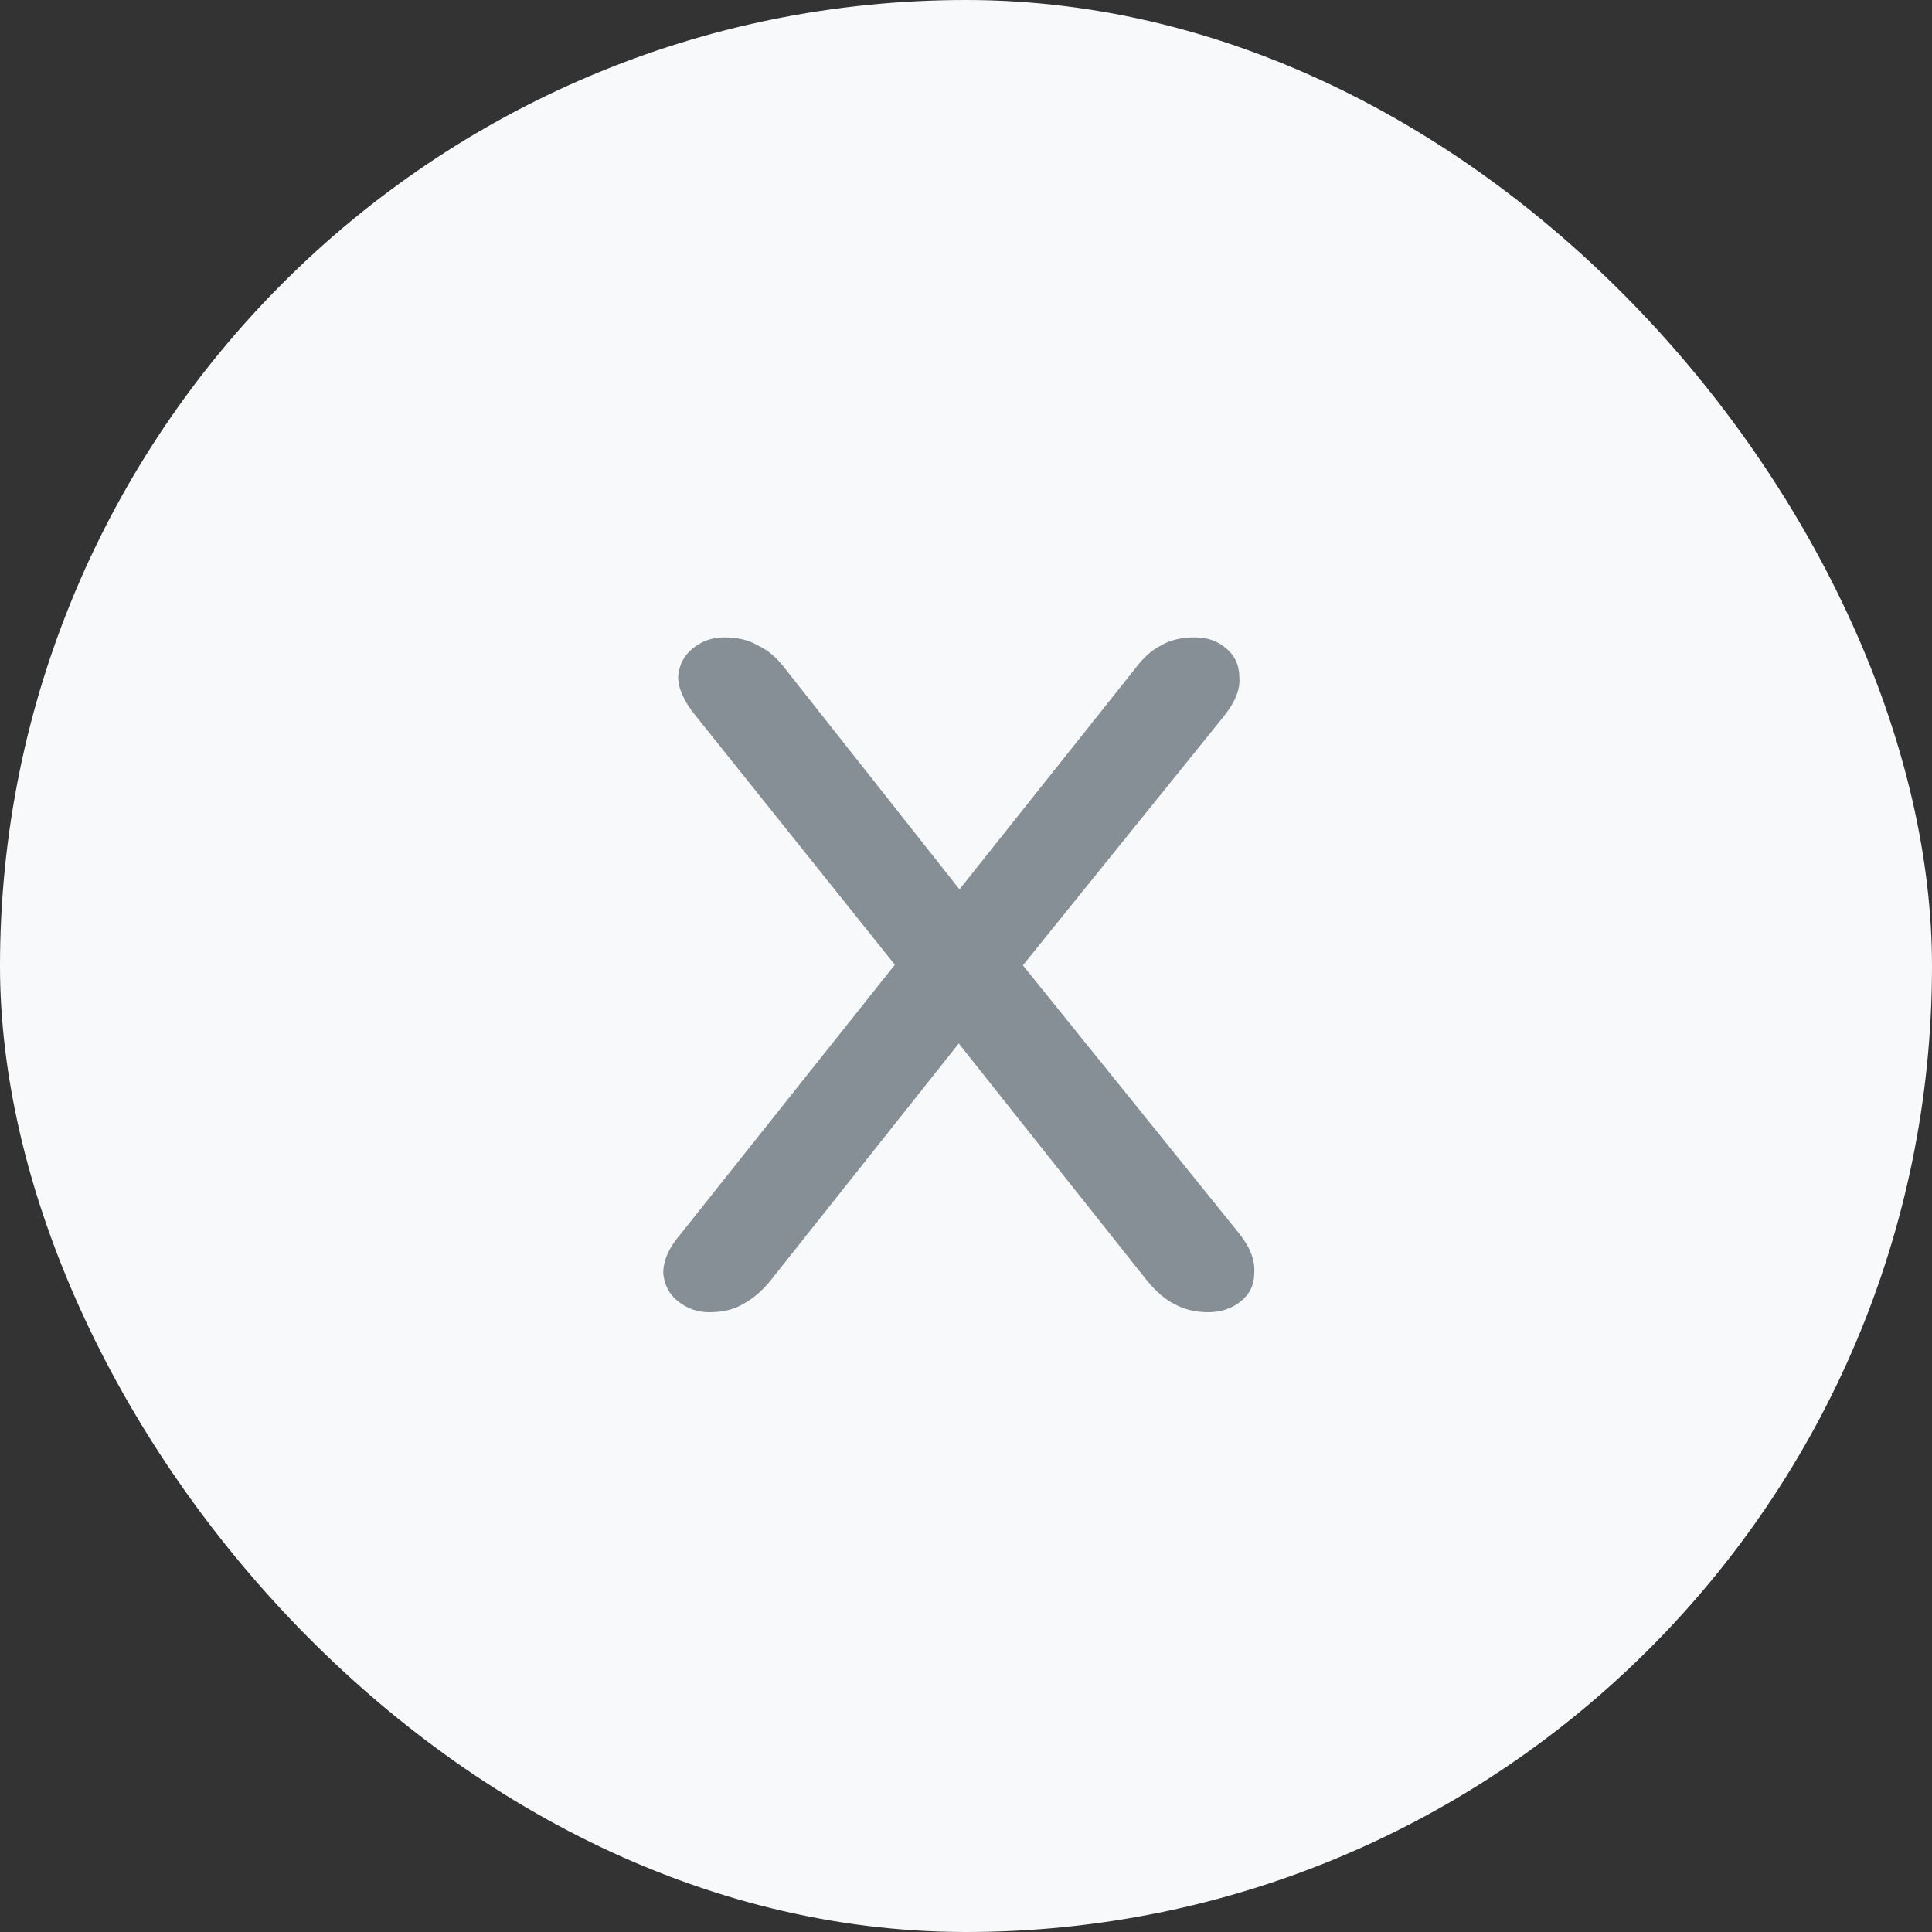 <svg width="40" height="40" viewBox="0 0 40 40" fill="none" xmlns="http://www.w3.org/2000/svg">
<rect x="0" y="0" width="40" height="40" fill="#333333" stroke="none"/>
<rect width="40" height="40" rx="20" fill="#F8F9FA"/>
<path d="M14.684 27.168C14.441 27.168 14.227 27.093 14.04 26.944C13.853 26.795 13.751 26.599 13.732 26.356C13.732 26.095 13.853 25.824 14.096 25.544L18.996 19.384V20.56L14.404 14.82C14.161 14.521 14.04 14.251 14.04 14.008C14.059 13.765 14.161 13.569 14.348 13.42C14.535 13.271 14.749 13.196 14.992 13.196C15.272 13.196 15.505 13.252 15.692 13.364C15.897 13.457 16.084 13.616 16.252 13.84L20.256 18.908H19.472L23.504 13.84C23.672 13.616 23.849 13.457 24.036 13.364C24.223 13.252 24.456 13.196 24.736 13.196C24.997 13.196 25.212 13.271 25.38 13.42C25.567 13.569 25.66 13.775 25.66 14.036C25.679 14.279 25.567 14.549 25.324 14.848L20.76 20.504V19.468L25.66 25.544C25.884 25.824 25.987 26.095 25.968 26.356C25.968 26.599 25.875 26.795 25.688 26.944C25.501 27.093 25.277 27.168 25.016 27.168C24.755 27.168 24.521 27.112 24.316 27C24.129 26.907 23.943 26.748 23.756 26.524L19.444 21.092H20.256L15.944 26.524C15.776 26.729 15.589 26.888 15.384 27C15.197 27.112 14.964 27.168 14.684 27.168Z" fill="#868E96"/>
</svg>
